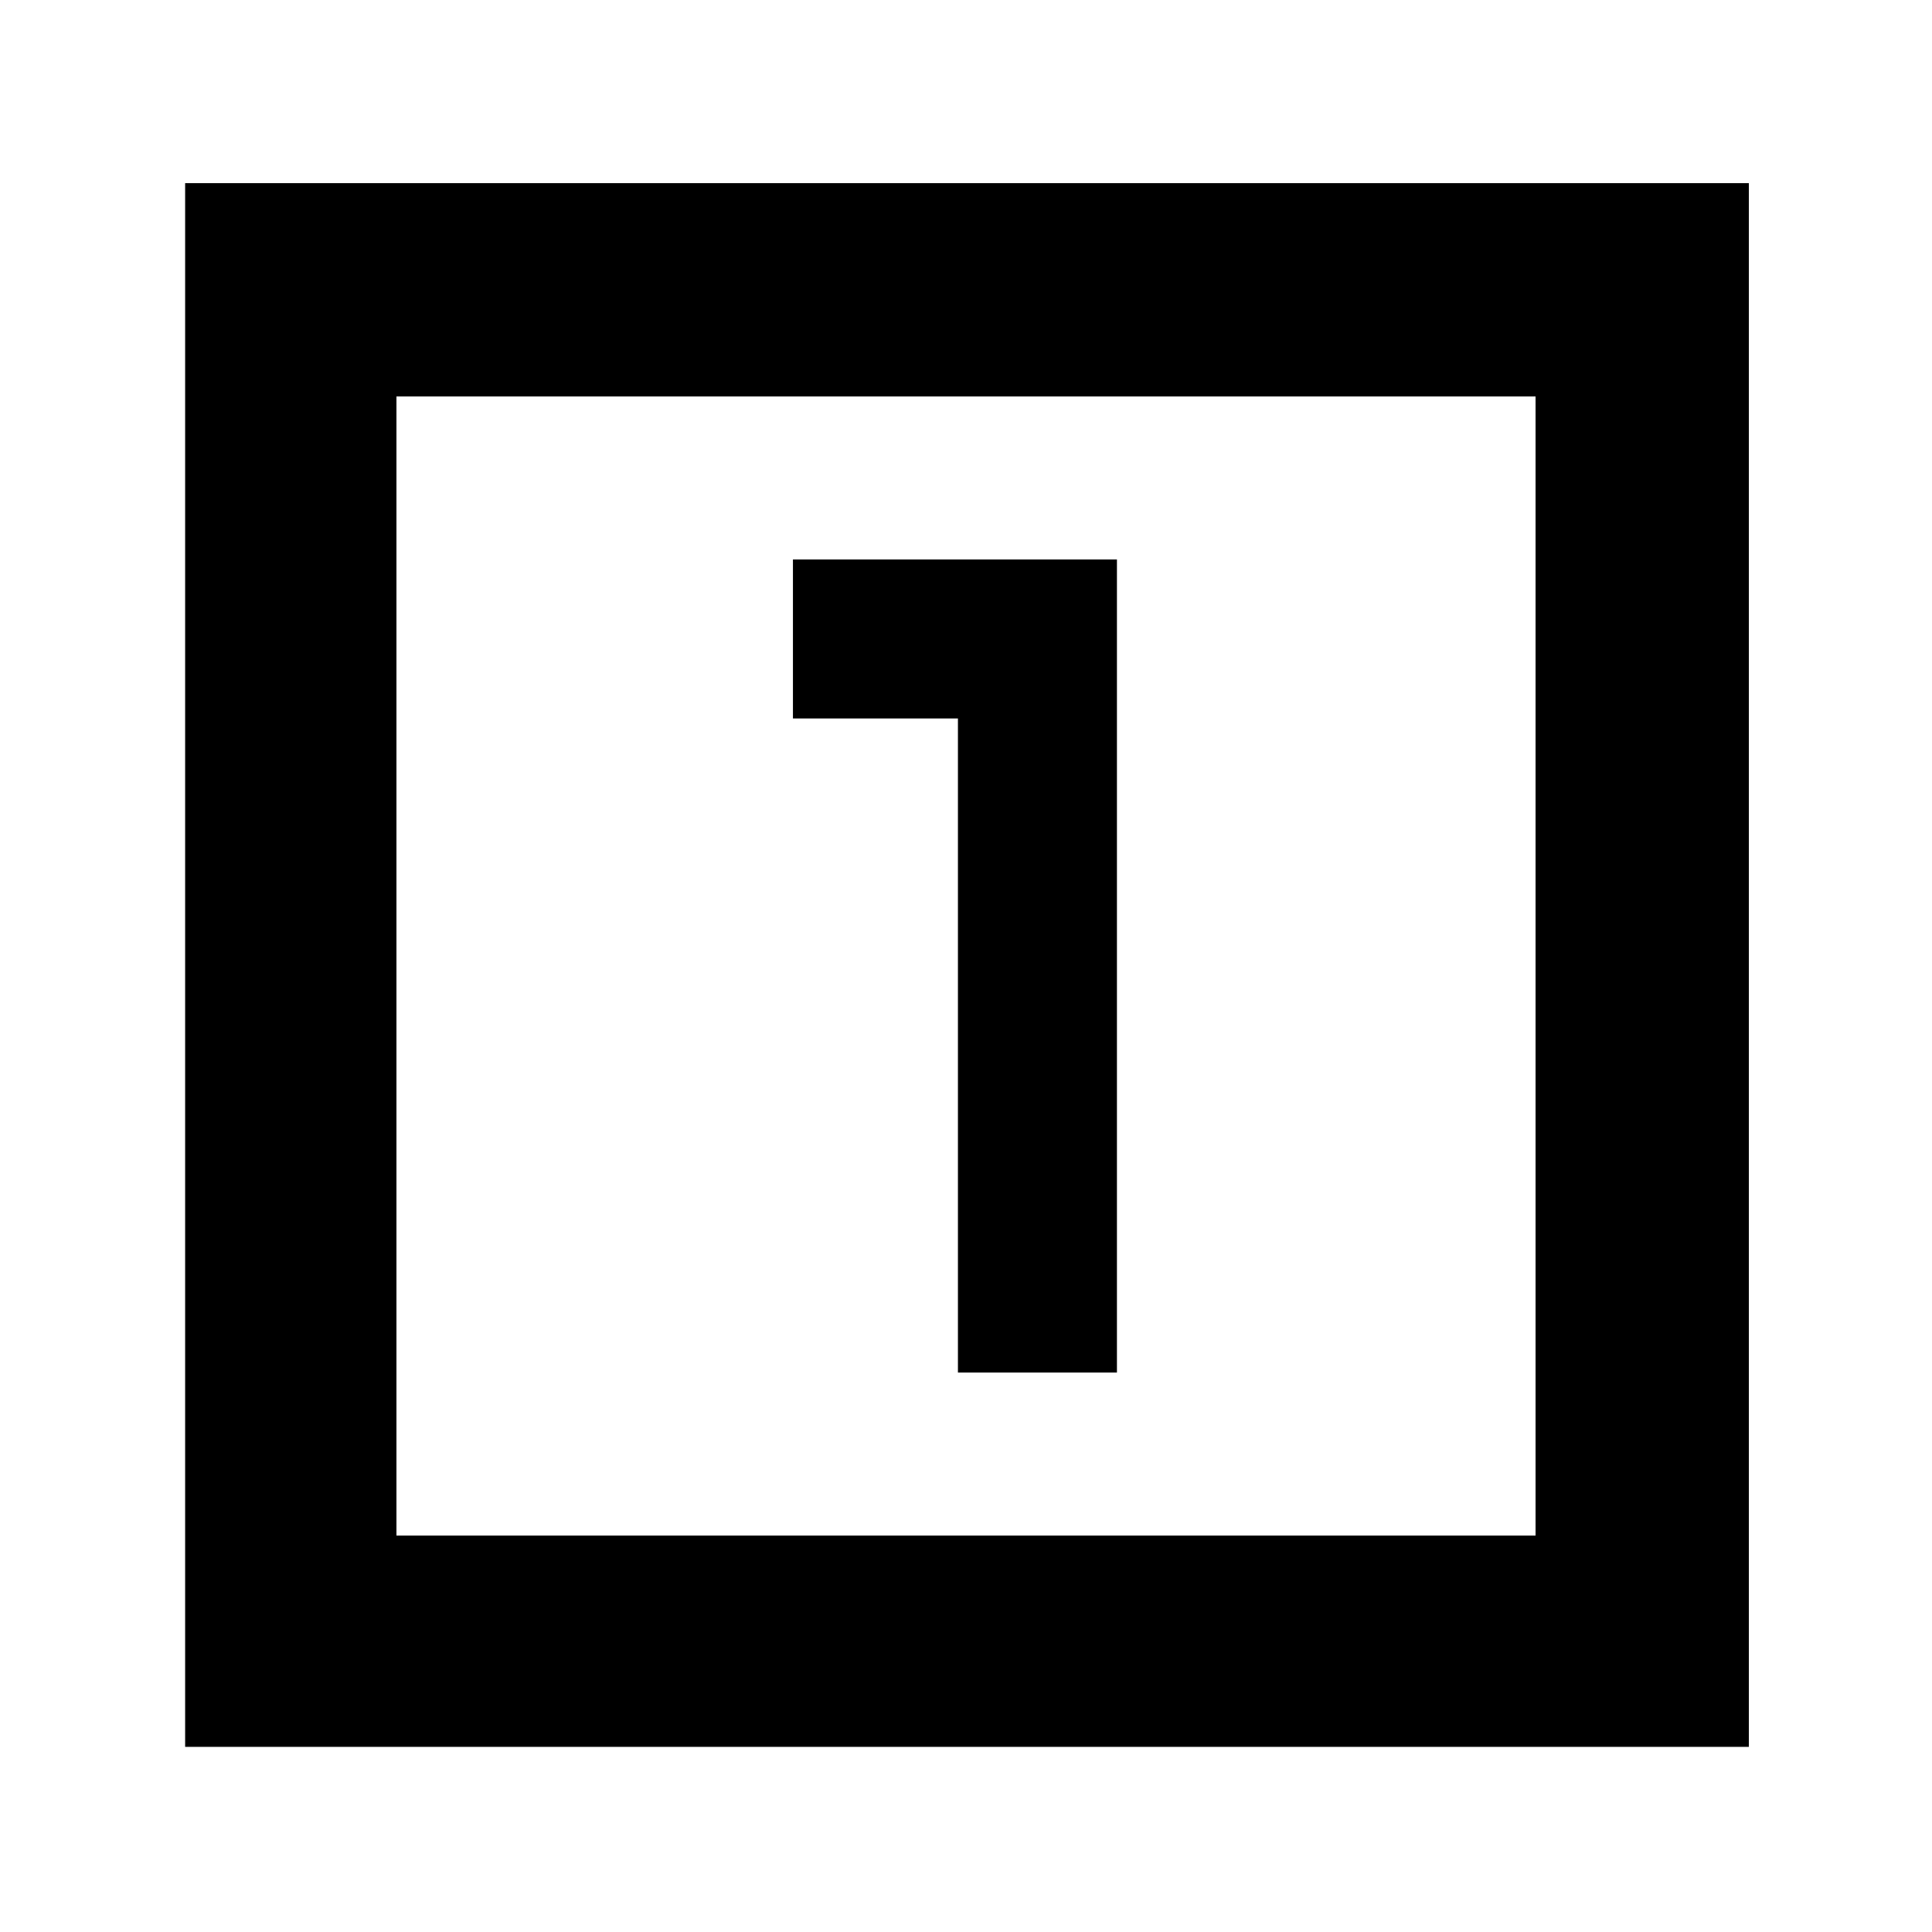<svg xmlns="http://www.w3.org/2000/svg" height="40" width="40"><path d="M19.833 28.417h3.292V11.583h-6.708v3.292h3.416Zm16.375 7.75H3.833V3.792h32.375Zm-28-4.375h23.584V8.208H8.208Zm0-23.584v23.584Z"/></svg>